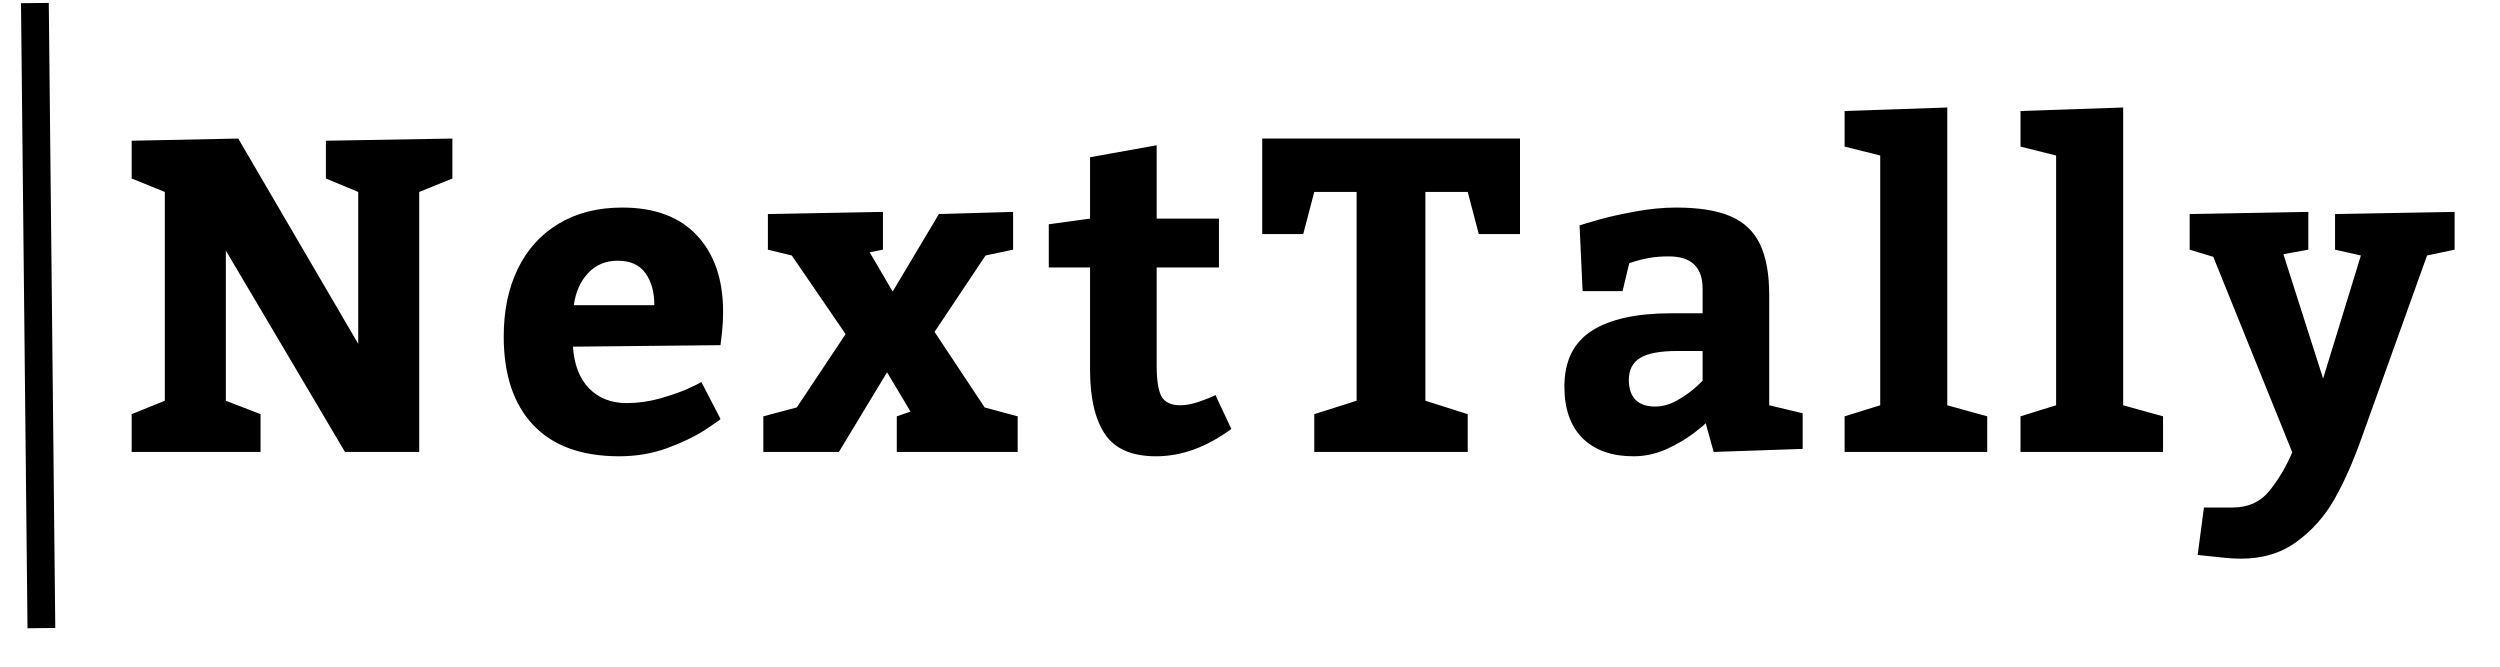 <svg width="45" height="12" viewBox="0 0 45 12" fill="none" xmlns="http://www.w3.org/2000/svg">
<path d="M2.37 7.455L2.967 7.213V3.455L2.37 3.213V2.533L4.288 2.494L6.448 6.189V3.455L5.866 3.213V2.533L8.143 2.494V3.213L7.546 3.455V8.135H6.21L4.065 4.51V7.213L4.69 7.455V8.135H2.37V7.455ZM10.313 6.24C10.334 6.56 10.43 6.81 10.602 6.99C10.776 7.167 11.003 7.256 11.281 7.256C11.479 7.256 11.677 7.228 11.875 7.174C12.076 7.116 12.241 7.059 12.371 7.002C12.504 6.942 12.589 6.9 12.625 6.877L12.969 7.541C12.969 7.551 12.875 7.618 12.688 7.74C12.503 7.86 12.275 7.969 12.004 8.068C11.736 8.165 11.45 8.213 11.145 8.213C10.468 8.213 9.952 8.025 9.598 7.65C9.244 7.275 9.067 6.744 9.067 6.057C9.067 5.593 9.151 5.187 9.321 4.838C9.492 4.486 9.739 4.215 10.059 4.025C10.379 3.833 10.759 3.736 11.2 3.736C11.785 3.736 12.235 3.904 12.547 4.24C12.86 4.576 13.016 5.034 13.016 5.615C13.016 5.743 13.009 5.866 12.996 5.986C12.983 6.106 12.974 6.182 12.969 6.213L10.313 6.24ZM11.121 4.693C10.903 4.693 10.724 4.767 10.586 4.916C10.448 5.062 10.362 5.254 10.328 5.494H11.778C11.778 5.254 11.724 5.062 11.617 4.916C11.511 4.767 11.345 4.693 11.121 4.693ZM17.74 4.599L16.822 5.974L17.724 7.334L18.318 7.494V8.135H16.142V7.494L16.389 7.408L15.967 6.701L15.1 8.135H13.74V7.494L14.342 7.334L15.221 6.014L14.252 4.599L13.822 4.494V3.853L15.893 3.814V4.494L15.654 4.541L16.068 5.248L16.9 3.853L18.236 3.814V4.494L17.74 4.599ZM20.804 8.213C20.372 8.213 20.066 8.079 19.886 7.81C19.709 7.542 19.621 7.157 19.621 6.654V4.814H18.878V4.037L19.621 3.935V2.83L20.82 2.615V3.935H21.941V4.814H20.82V6.576C20.82 6.842 20.849 7.028 20.906 7.135C20.966 7.241 21.079 7.295 21.246 7.295C21.342 7.295 21.454 7.274 21.581 7.232C21.709 7.188 21.808 7.148 21.878 7.111L22.164 7.721C21.716 8.051 21.262 8.215 20.804 8.213ZM24.419 3.455H23.657L23.458 4.213H22.72V2.494H27.36V4.213H26.618L26.419 3.455H25.657V7.213L26.419 7.455V8.135H23.657V7.455L24.419 7.213V3.455ZM30.702 7.615C30.702 7.626 30.633 7.684 30.495 7.791C30.357 7.898 30.191 7.995 29.999 8.084C29.806 8.17 29.608 8.213 29.405 8.213C29.014 8.213 28.708 8.105 28.487 7.889C28.268 7.67 28.159 7.36 28.159 6.959C28.159 6.501 28.323 6.166 28.651 5.955C28.979 5.744 29.457 5.639 30.085 5.639H30.647V5.197C30.647 4.807 30.441 4.613 30.03 4.615C29.908 4.615 29.794 4.624 29.69 4.642C29.586 4.661 29.503 4.68 29.44 4.701C29.38 4.719 29.343 4.731 29.327 4.736L29.206 5.24H28.487L28.432 4.057C28.479 4.041 28.594 4.007 28.776 3.955C28.961 3.903 29.181 3.853 29.436 3.807C29.694 3.76 29.938 3.736 30.167 3.736C30.578 3.736 30.905 3.788 31.147 3.892C31.389 3.994 31.566 4.161 31.678 4.392C31.79 4.622 31.846 4.93 31.846 5.318V7.295L32.448 7.439V8.08L30.846 8.135L30.702 7.615ZM29.319 6.838C29.319 6.994 29.359 7.114 29.44 7.197C29.523 7.278 29.641 7.318 29.792 7.318C29.919 7.318 30.046 7.284 30.171 7.217C30.296 7.146 30.401 7.075 30.487 7.002C30.573 6.926 30.626 6.877 30.647 6.853V6.318H30.19C29.88 6.318 29.658 6.36 29.522 6.443C29.387 6.527 29.319 6.658 29.319 6.838ZM35.77 7.494V8.135H33.203V7.494L33.844 7.295V2.799L33.203 2.639V1.998L35.051 1.935V7.295L35.77 7.494ZM38.935 7.494V8.135H36.369V7.494L37.01 7.295V2.799L36.369 2.639V1.998L38.217 1.935V7.295L38.935 7.494ZM39.414 3.853L41.55 3.814V4.494L41.101 4.576L41.816 6.814L42.496 4.599L42.031 4.494V3.853L44.183 3.814V4.494L43.687 4.599L42.511 7.877C42.358 8.309 42.194 8.679 42.019 8.986C41.845 9.293 41.618 9.549 41.339 9.752C41.063 9.955 40.729 10.056 40.335 10.056C40.224 10.056 40.079 10.046 39.902 10.025C39.727 10.007 39.613 9.995 39.558 9.99L39.671 9.135H40.191C40.467 9.135 40.684 9.037 40.843 8.842C41.005 8.646 41.144 8.413 41.261 8.142L39.839 4.623L39.414 4.494V3.853Z" fill="black"/>
<line x1="0.628" y1="0.055" x2="0.745" y2="11.306" stroke="black" stroke-width="0.5"/>
</svg>
